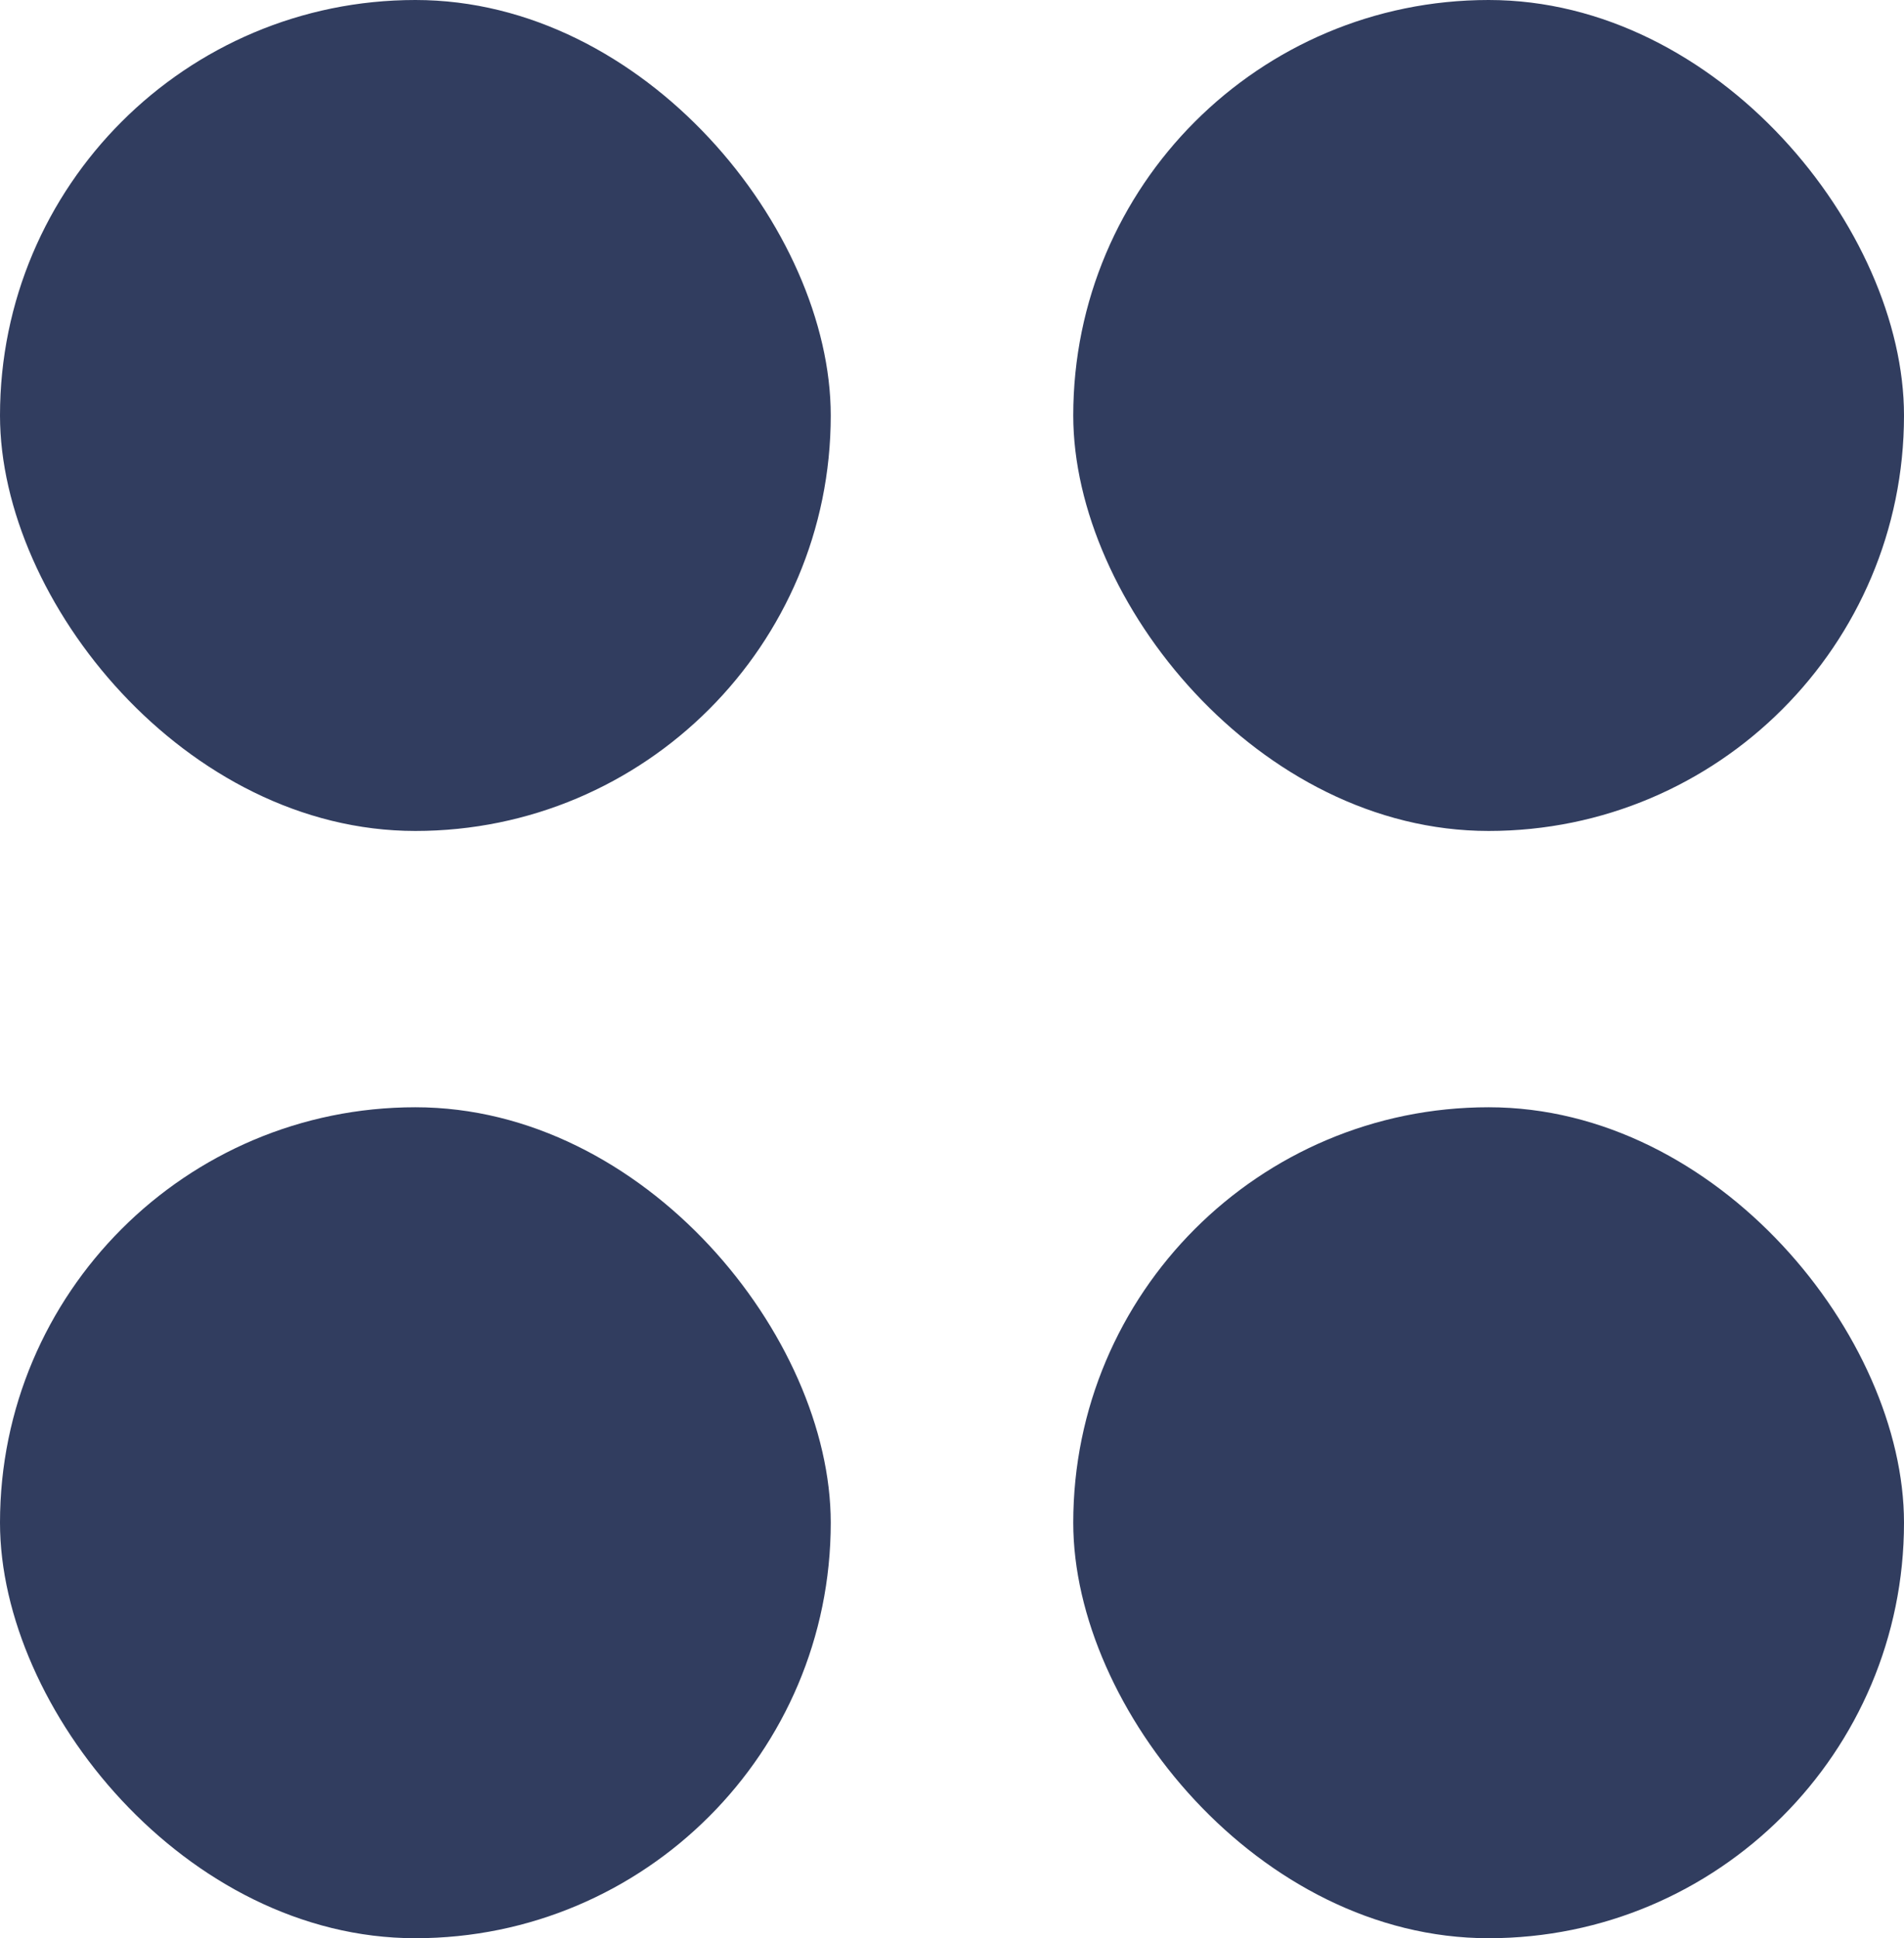 <svg id="Group_1301" data-name="Group 1301" xmlns="http://www.w3.org/2000/svg" width="17.556" height="17.867" viewBox="0 0 17.556 17.867">
  <rect id="Rectangle_182" data-name="Rectangle 182" width="7.66" height="7.66" rx="3.83" transform="translate(0)" fill="#313d5f"/>
  <rect id="Rectangle_183" data-name="Rectangle 183" width="7.66" height="7.66" rx="3.83" transform="translate(9.896)" fill="#313d5f"/>
  <rect id="Rectangle_184" data-name="Rectangle 184" width="7.66" height="7.66" rx="3.83" transform="translate(0 10.207)" fill="#313d5f"/>
  <rect id="Rectangle_185" data-name="Rectangle 185" width="7.66" height="7.66" rx="3.83" transform="translate(9.896 10.207)" fill="#313d5f"/>
</svg>
